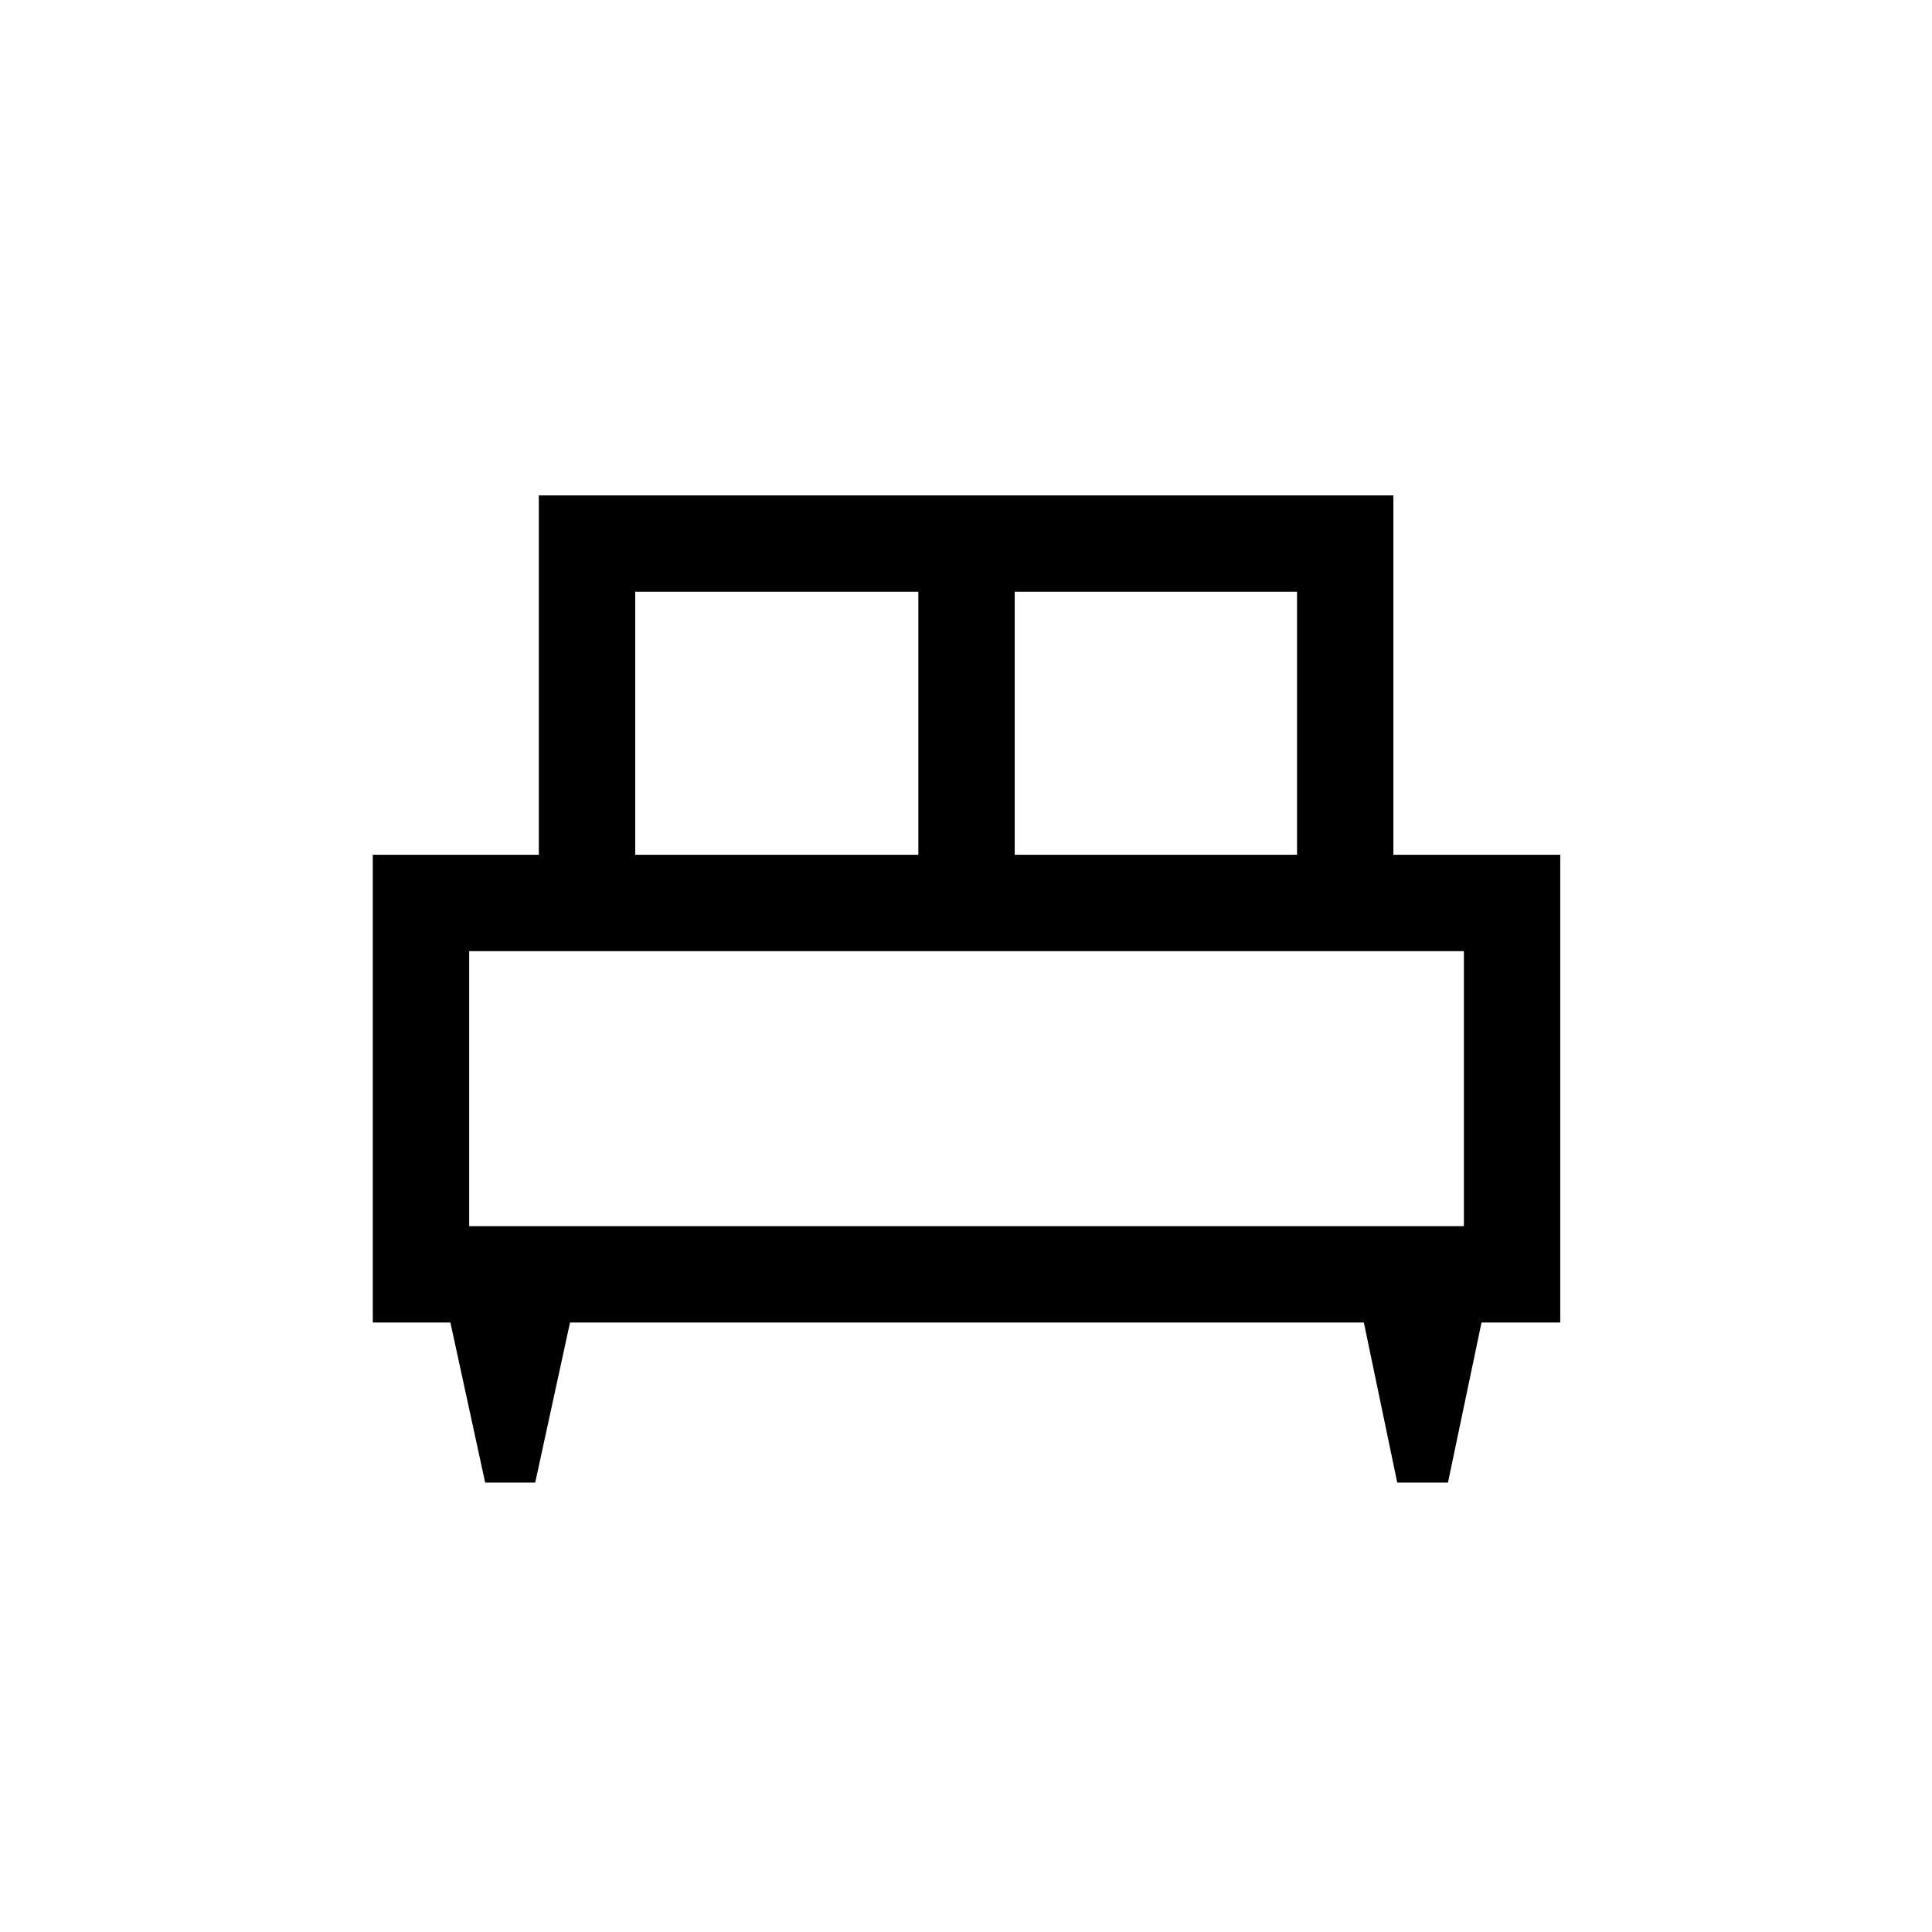<svg xmlns="http://www.w3.org/2000/svg" height="40" viewBox="0 -960 960 960" width="40"><path d="M265.94-223.32h-24.86l-17.28-79.53h-38.56v-232.41h82.5v-178.57h424.63v178.57h82.91v232.41h-39.12l-16.67 79.53h-25.21l-16.59-79.53H283.24l-17.3 79.53ZM504.2-535.26h140.29v-130.69H504.2v130.69Zm-188.57 0h140.69v-130.69H315.63v130.69Zm-82.5 184.53H727.4v-136.64H233.13v136.64Zm494.27 0H233.13 727.4Z"/></svg>